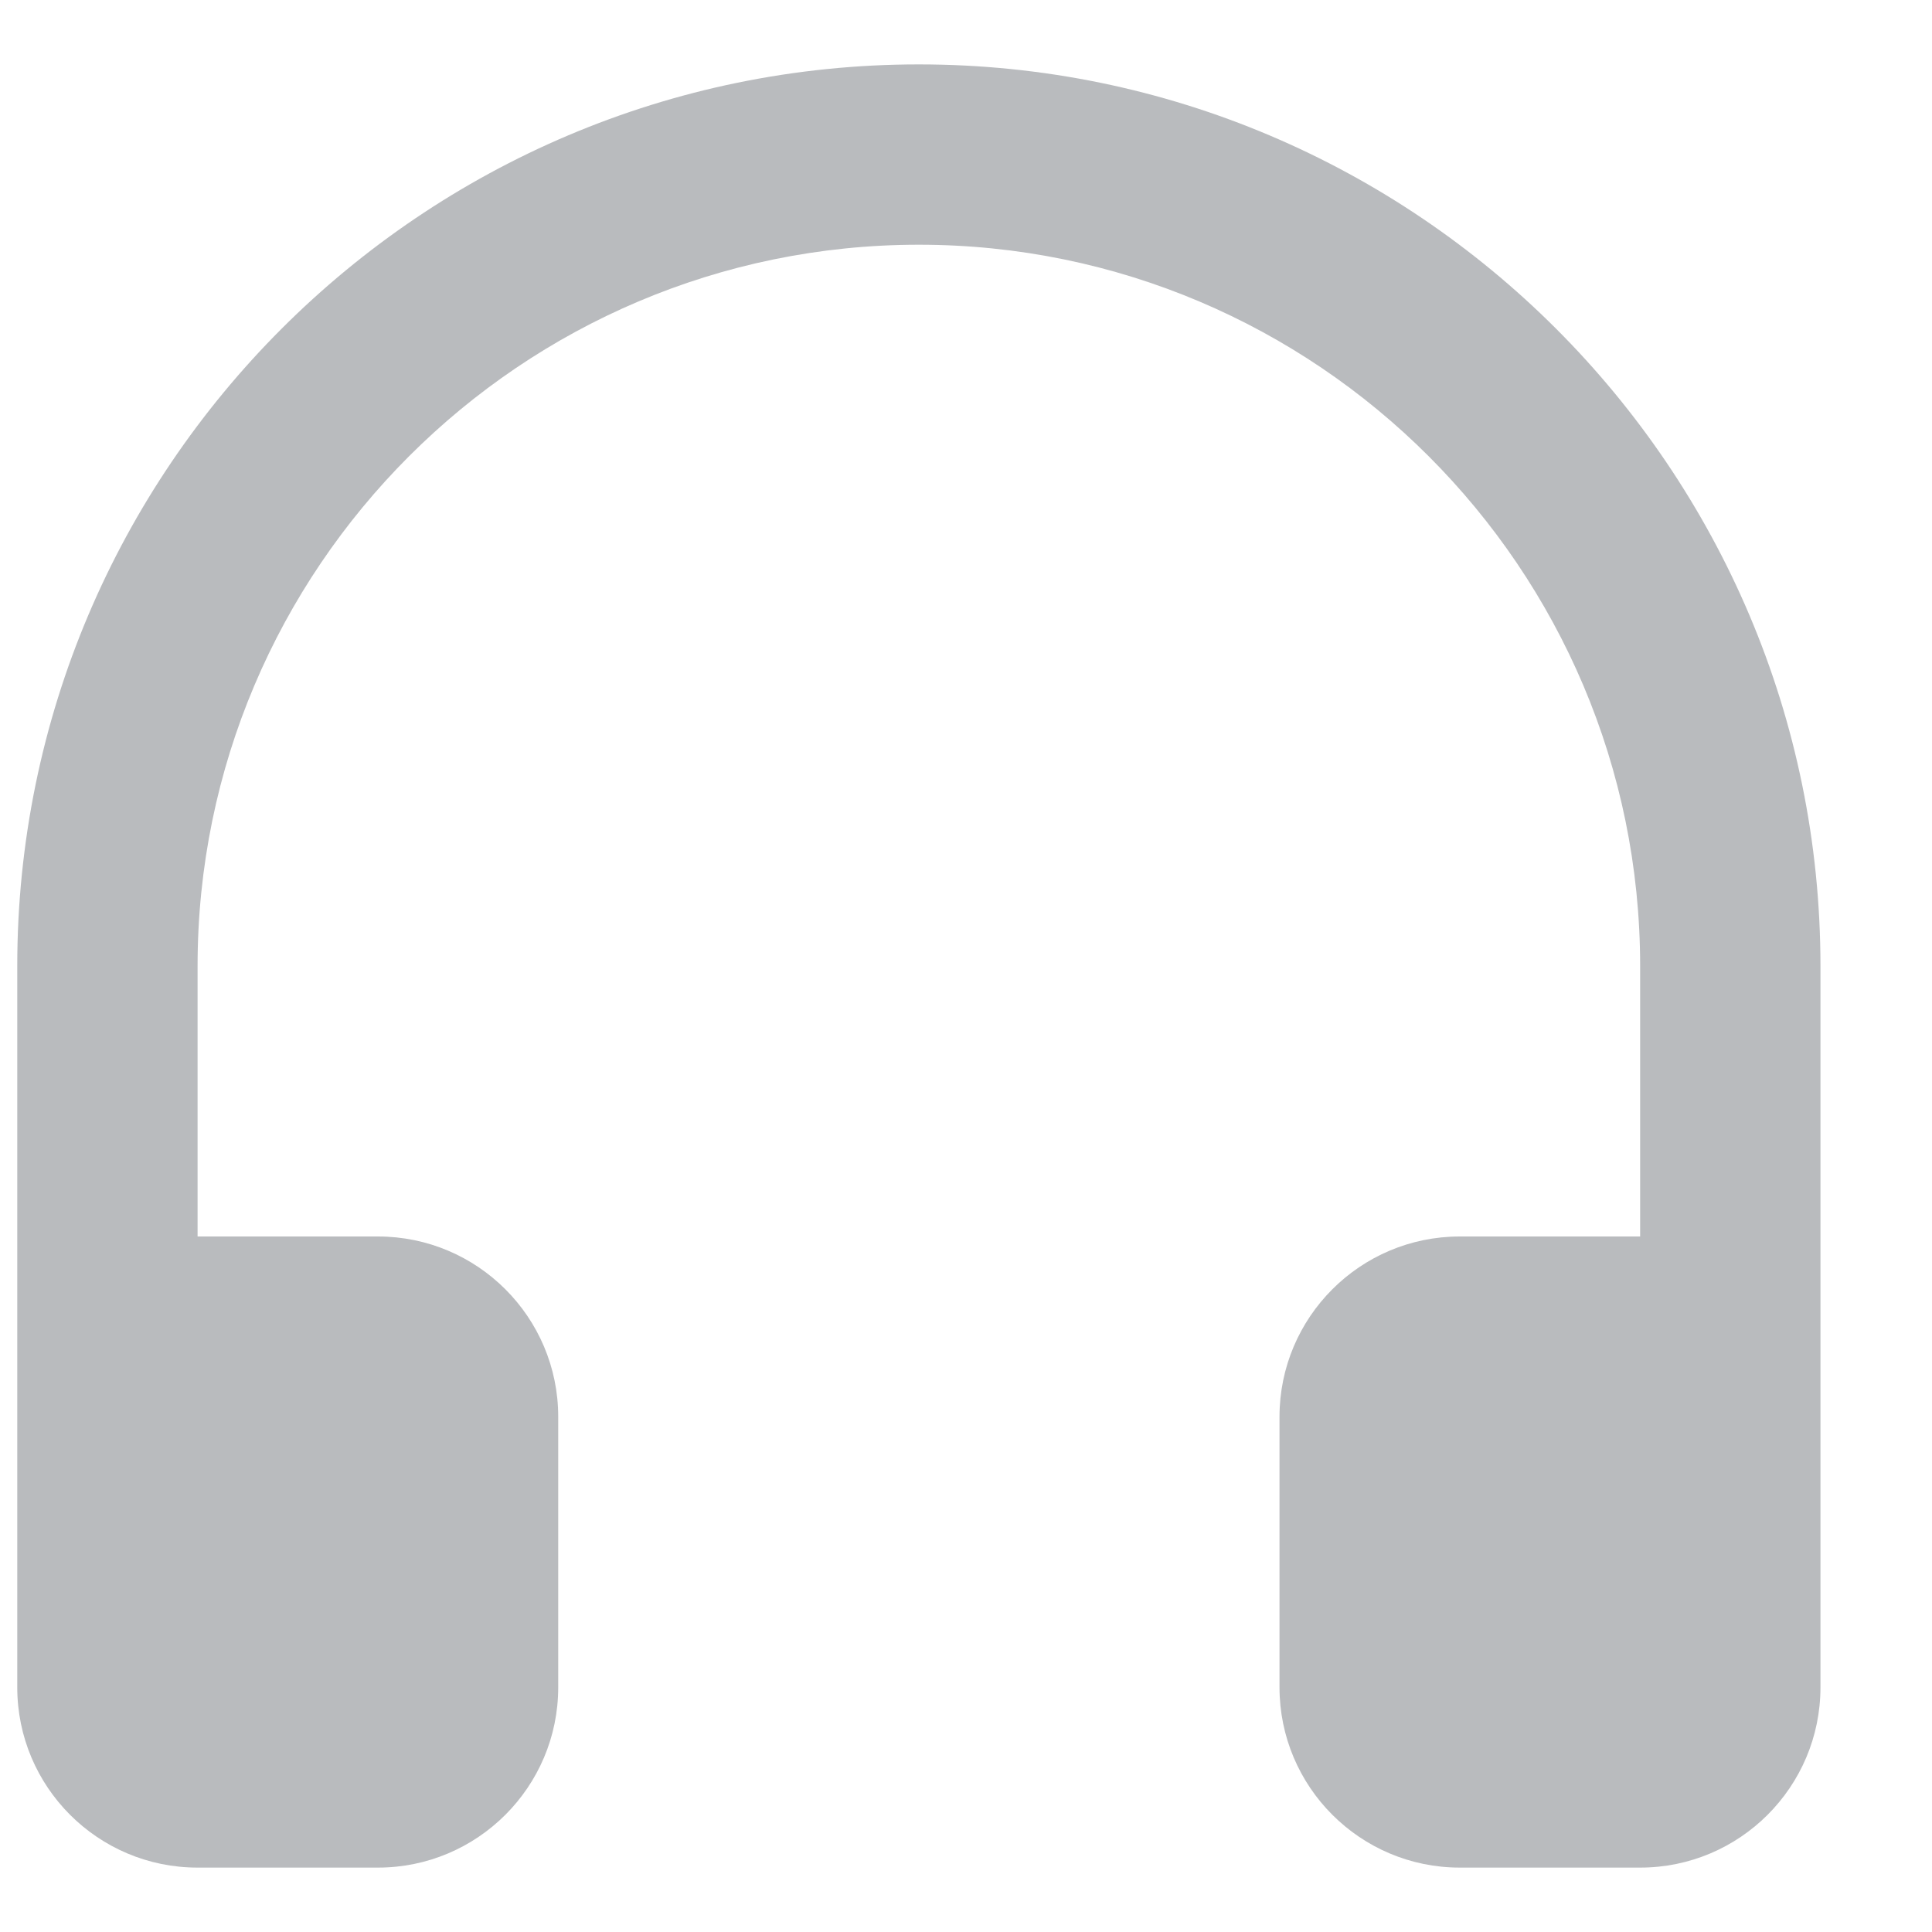 <svg width="17" height="17" viewBox="0 0 15 14" fill="none" xmlns="http://www.w3.org/2000/svg">
<path d="M7.134 0C3.274 0 0.134 3.139 0.134 7V12.6C0.134 13.373 0.76 14 1.534 14H2.934C3.707 14 4.334 13.373 4.334 12.6V10.5C4.334 9.727 3.707 9.1 2.934 9.1H1.534V7C1.534 3.912 4.046 1.4 7.134 1.4C10.222 1.4 12.734 3.912 12.734 7V9.1H11.334C10.561 9.1 9.934 9.727 9.934 10.5V12.6C9.934 13.373 10.561 14 11.334 14H12.734C13.507 14 14.134 13.373 14.134 12.6V7C14.134 3.139 10.994 0 7.134 0Z" fill="#B9BBBE"/>
</svg>
